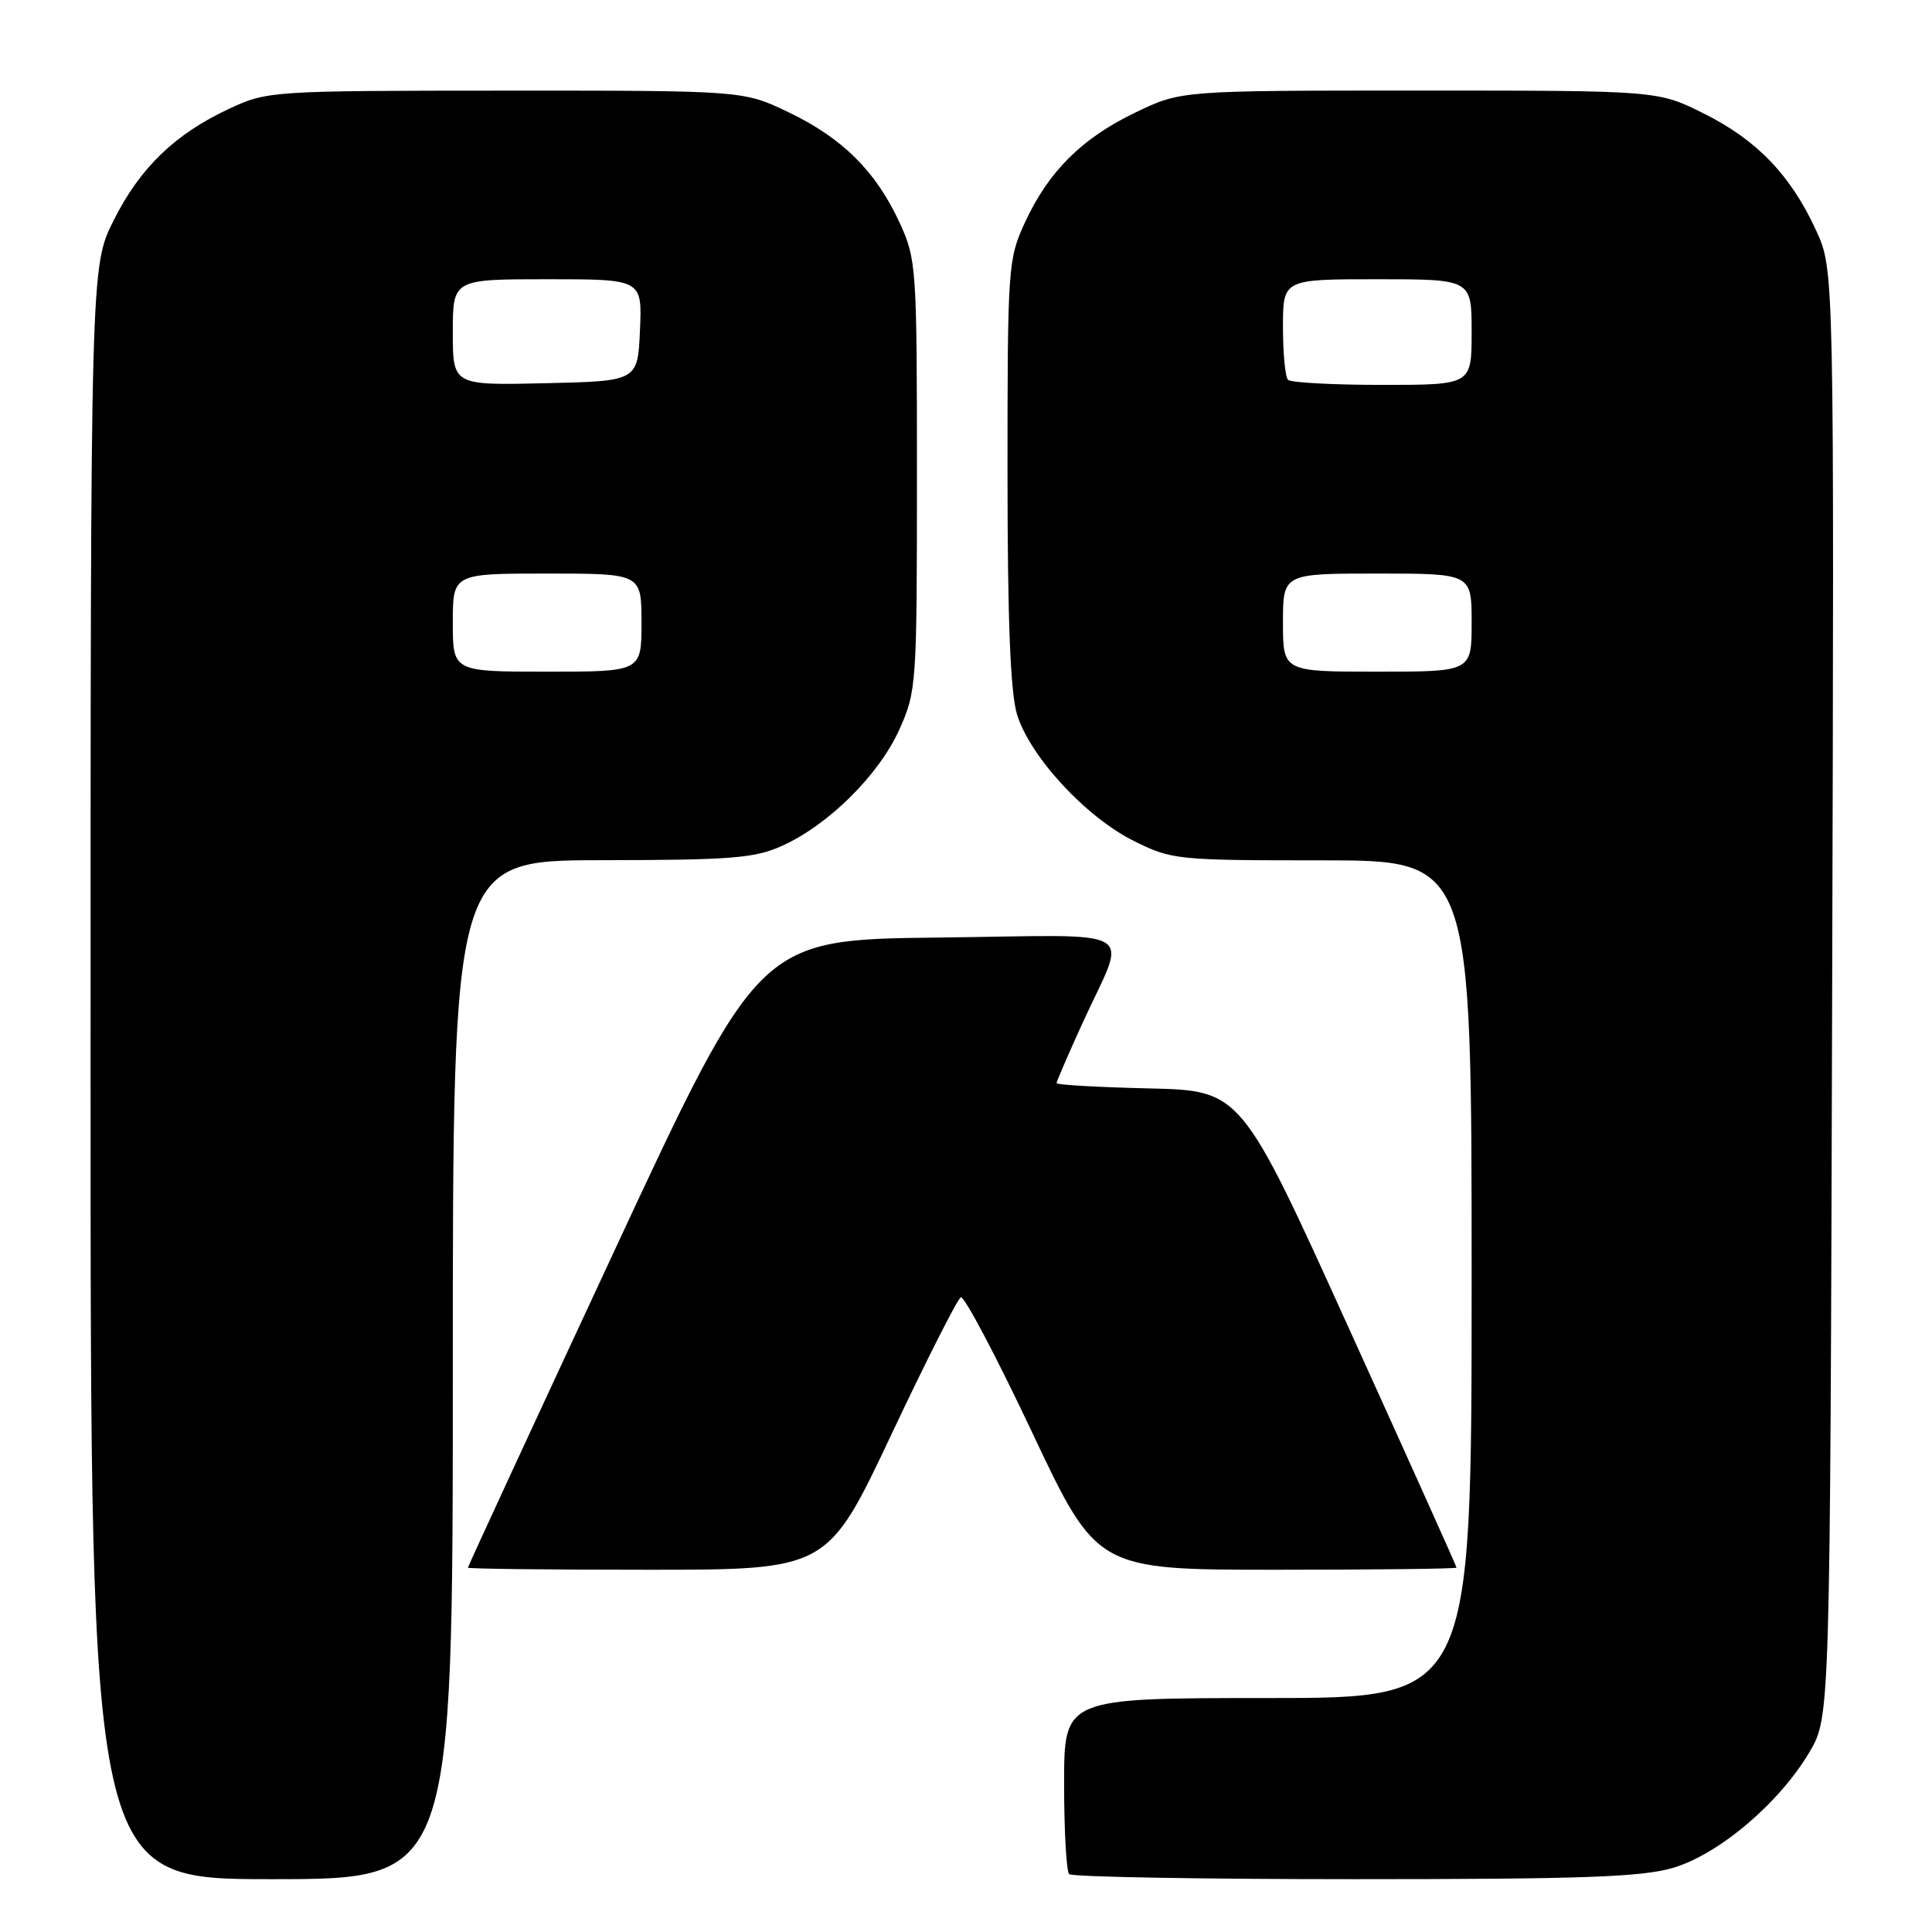 <?xml version="1.0" encoding="UTF-8" standalone="no"?>
<!DOCTYPE svg PUBLIC "-//W3C//DTD SVG 1.1//EN" "http://www.w3.org/Graphics/SVG/1.1/DTD/svg11.dtd" >
<svg xmlns="http://www.w3.org/2000/svg" xmlns:xlink="http://www.w3.org/1999/xlink" version="1.1" viewBox="0 0 256 256">
 <g >
 <path fill="currentColor"
d=" M 60.00 181.50 C 60.00 114.00 60.00 114.00 79.75 113.98 C 97.00 113.96 100.03 113.72 103.69 112.05 C 109.81 109.27 116.43 102.70 119.14 96.73 C 121.44 91.62 121.50 90.82 121.50 63.00 C 121.50 35.37 121.43 34.35 119.20 29.50 C 116.07 22.71 111.65 18.31 104.50 14.88 C 98.50 12.00 98.50 12.00 67.00 12.01 C 36.01 12.02 35.42 12.06 30.43 14.38 C 23.18 17.75 18.54 22.24 15.05 29.22 C 12.00 35.32 12.00 35.32 12.00 142.16 C 12.00 249.00 12.00 249.00 36.00 249.00 C 60.00 249.00 60.00 249.00 60.00 181.50 Z  M 221.72 247.49 C 227.80 245.68 235.82 238.87 239.78 232.13 C 242.50 227.50 242.50 227.50 242.77 131.63 C 243.04 35.77 243.04 35.77 240.67 30.59 C 237.31 23.25 232.82 18.56 225.78 15.05 C 219.68 12.00 219.68 12.00 188.09 12.00 C 156.50 12.00 156.50 12.00 150.50 14.88 C 143.35 18.31 138.93 22.71 135.80 29.50 C 133.57 34.34 133.50 35.39 133.50 62.50 C 133.50 82.19 133.88 91.73 134.76 94.66 C 136.46 100.22 143.85 108.25 150.22 111.42 C 155.26 113.93 155.92 114.00 175.20 114.00 C 195.00 114.00 195.00 114.00 195.00 169.50 C 195.00 225.00 195.00 225.00 168.00 225.00 C 141.00 225.00 141.00 225.00 141.00 236.33 C 141.00 242.57 141.30 247.97 141.67 248.33 C 142.03 248.70 159.05 249.00 179.49 249.00 C 209.71 249.00 217.59 248.72 221.72 247.49 Z  M 118.08 190.15 C 122.71 180.33 126.87 172.12 127.31 171.90 C 127.76 171.68 132.00 179.71 136.74 189.75 C 145.35 208.00 145.35 208.00 169.17 208.00 C 182.28 208.00 193.00 207.87 193.00 207.72 C 193.00 207.56 186.58 193.28 178.72 175.97 C 164.45 144.50 164.45 144.50 152.22 144.22 C 145.50 144.06 140.00 143.75 140.00 143.52 C 140.00 143.30 141.53 139.75 143.41 135.63 C 149.39 122.50 151.78 123.92 124.37 124.23 C 100.59 124.50 100.59 124.50 81.30 165.97 C 70.68 188.78 62.00 207.57 62.00 207.72 C 62.00 207.88 72.72 208.00 85.83 208.00 C 109.65 208.00 109.65 208.00 118.08 190.15 Z  M 60.00 82.50 C 60.00 76.00 60.00 76.00 72.50 76.00 C 85.00 76.00 85.00 76.00 85.00 82.50 C 85.00 89.00 85.00 89.00 72.50 89.00 C 60.00 89.00 60.00 89.00 60.00 82.50 Z  M 60.00 44.03 C 60.00 37.00 60.00 37.00 72.55 37.00 C 85.09 37.00 85.09 37.00 84.80 43.75 C 84.50 50.50 84.50 50.50 72.25 50.78 C 60.00 51.06 60.00 51.06 60.00 44.03 Z  M 170.00 82.50 C 170.00 76.00 170.00 76.00 182.50 76.00 C 195.00 76.00 195.00 76.00 195.00 82.50 C 195.00 89.00 195.00 89.00 182.50 89.00 C 170.00 89.00 170.00 89.00 170.00 82.50 Z  M 170.67 50.33 C 170.30 49.97 170.00 46.82 170.00 43.33 C 170.00 37.00 170.00 37.00 182.50 37.00 C 195.00 37.00 195.00 37.00 195.00 44.00 C 195.00 51.00 195.00 51.00 183.17 51.00 C 176.66 51.00 171.03 50.70 170.67 50.33 Z "/>
</g>
</svg>